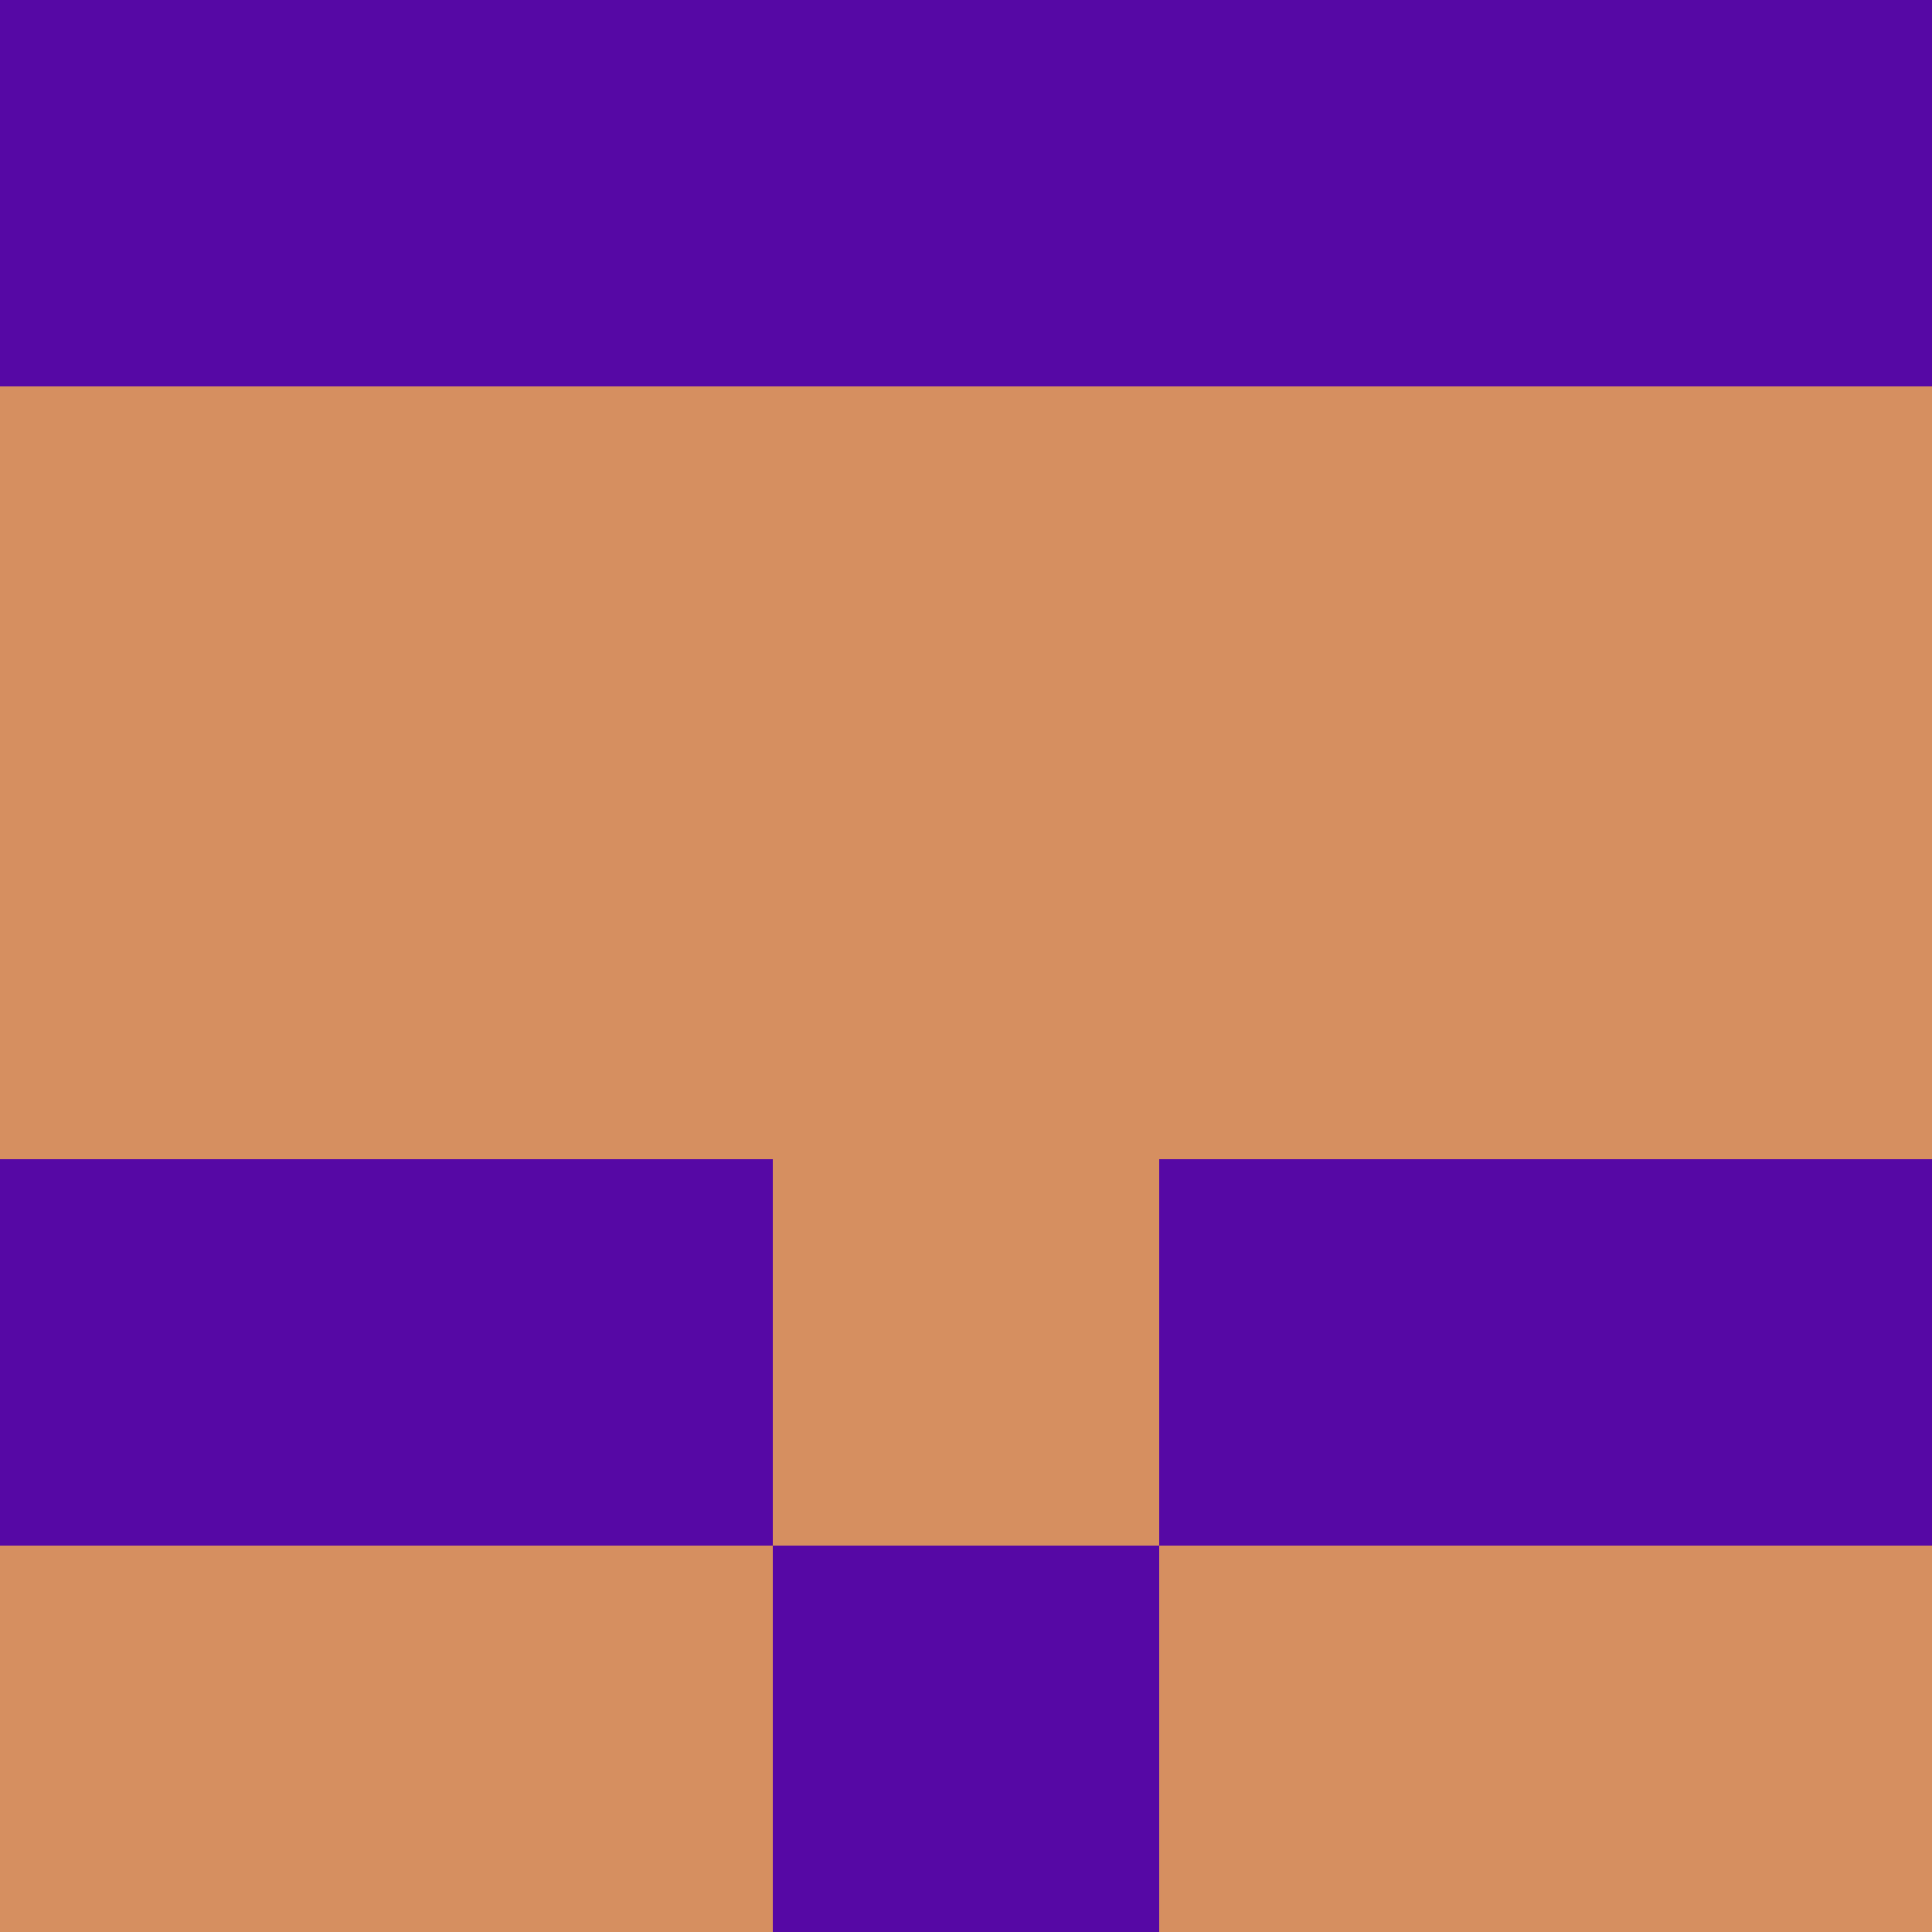 <?xml version="1.0" encoding="utf-8"?>
<!DOCTYPE svg PUBLIC "-//W3C//DTD SVG 20010904//EN"
"http://www.w3.org/TR/2001/REC-SVG-20010904/DTD/svg10.dtd">
<svg viewBox="0 0 5 5" height="100" width="100" xml:lang="fr"
     xmlns="http://www.w3.org/2000/svg"
     xmlns:xlink="http://www.w3.org/1999/xlink">
                        <rect x="0" y="0" height="1" width="1" fill="#5608A5"/>
                    <rect x="4" y="0" height="1" width="1" fill="#5608A5"/>
                    <rect x="1" y="0" height="1" width="1" fill="#5608A5"/>
                    <rect x="3" y="0" height="1" width="1" fill="#5608A5"/>
                    <rect x="2" y="0" height="1" width="1" fill="#5608A5"/>
                                <rect x="0" y="1" height="1" width="1" fill="#D68F60"/>
                    <rect x="4" y="1" height="1" width="1" fill="#D68F60"/>
                    <rect x="1" y="1" height="1" width="1" fill="#D68F60"/>
                    <rect x="3" y="1" height="1" width="1" fill="#D68F60"/>
                    <rect x="2" y="1" height="1" width="1" fill="#D68F60"/>
                                <rect x="0" y="2" height="1" width="1" fill="#D68F60"/>
                    <rect x="4" y="2" height="1" width="1" fill="#D68F60"/>
                    <rect x="1" y="2" height="1" width="1" fill="#D68F60"/>
                    <rect x="3" y="2" height="1" width="1" fill="#D68F60"/>
                    <rect x="2" y="2" height="1" width="1" fill="#D68F60"/>
                                <rect x="0" y="3" height="1" width="1" fill="#5608A5"/>
                    <rect x="4" y="3" height="1" width="1" fill="#5608A5"/>
                    <rect x="1" y="3" height="1" width="1" fill="#5608A5"/>
                    <rect x="3" y="3" height="1" width="1" fill="#5608A5"/>
                    <rect x="2" y="3" height="1" width="1" fill="#D68F60"/>
                                <rect x="0" y="4" height="1" width="1" fill="#D68F60"/>
                    <rect x="4" y="4" height="1" width="1" fill="#D68F60"/>
                    <rect x="1" y="4" height="1" width="1" fill="#D68F60"/>
                    <rect x="3" y="4" height="1" width="1" fill="#D68F60"/>
                    <rect x="2" y="4" height="1" width="1" fill="#5608A5"/>
            </svg>